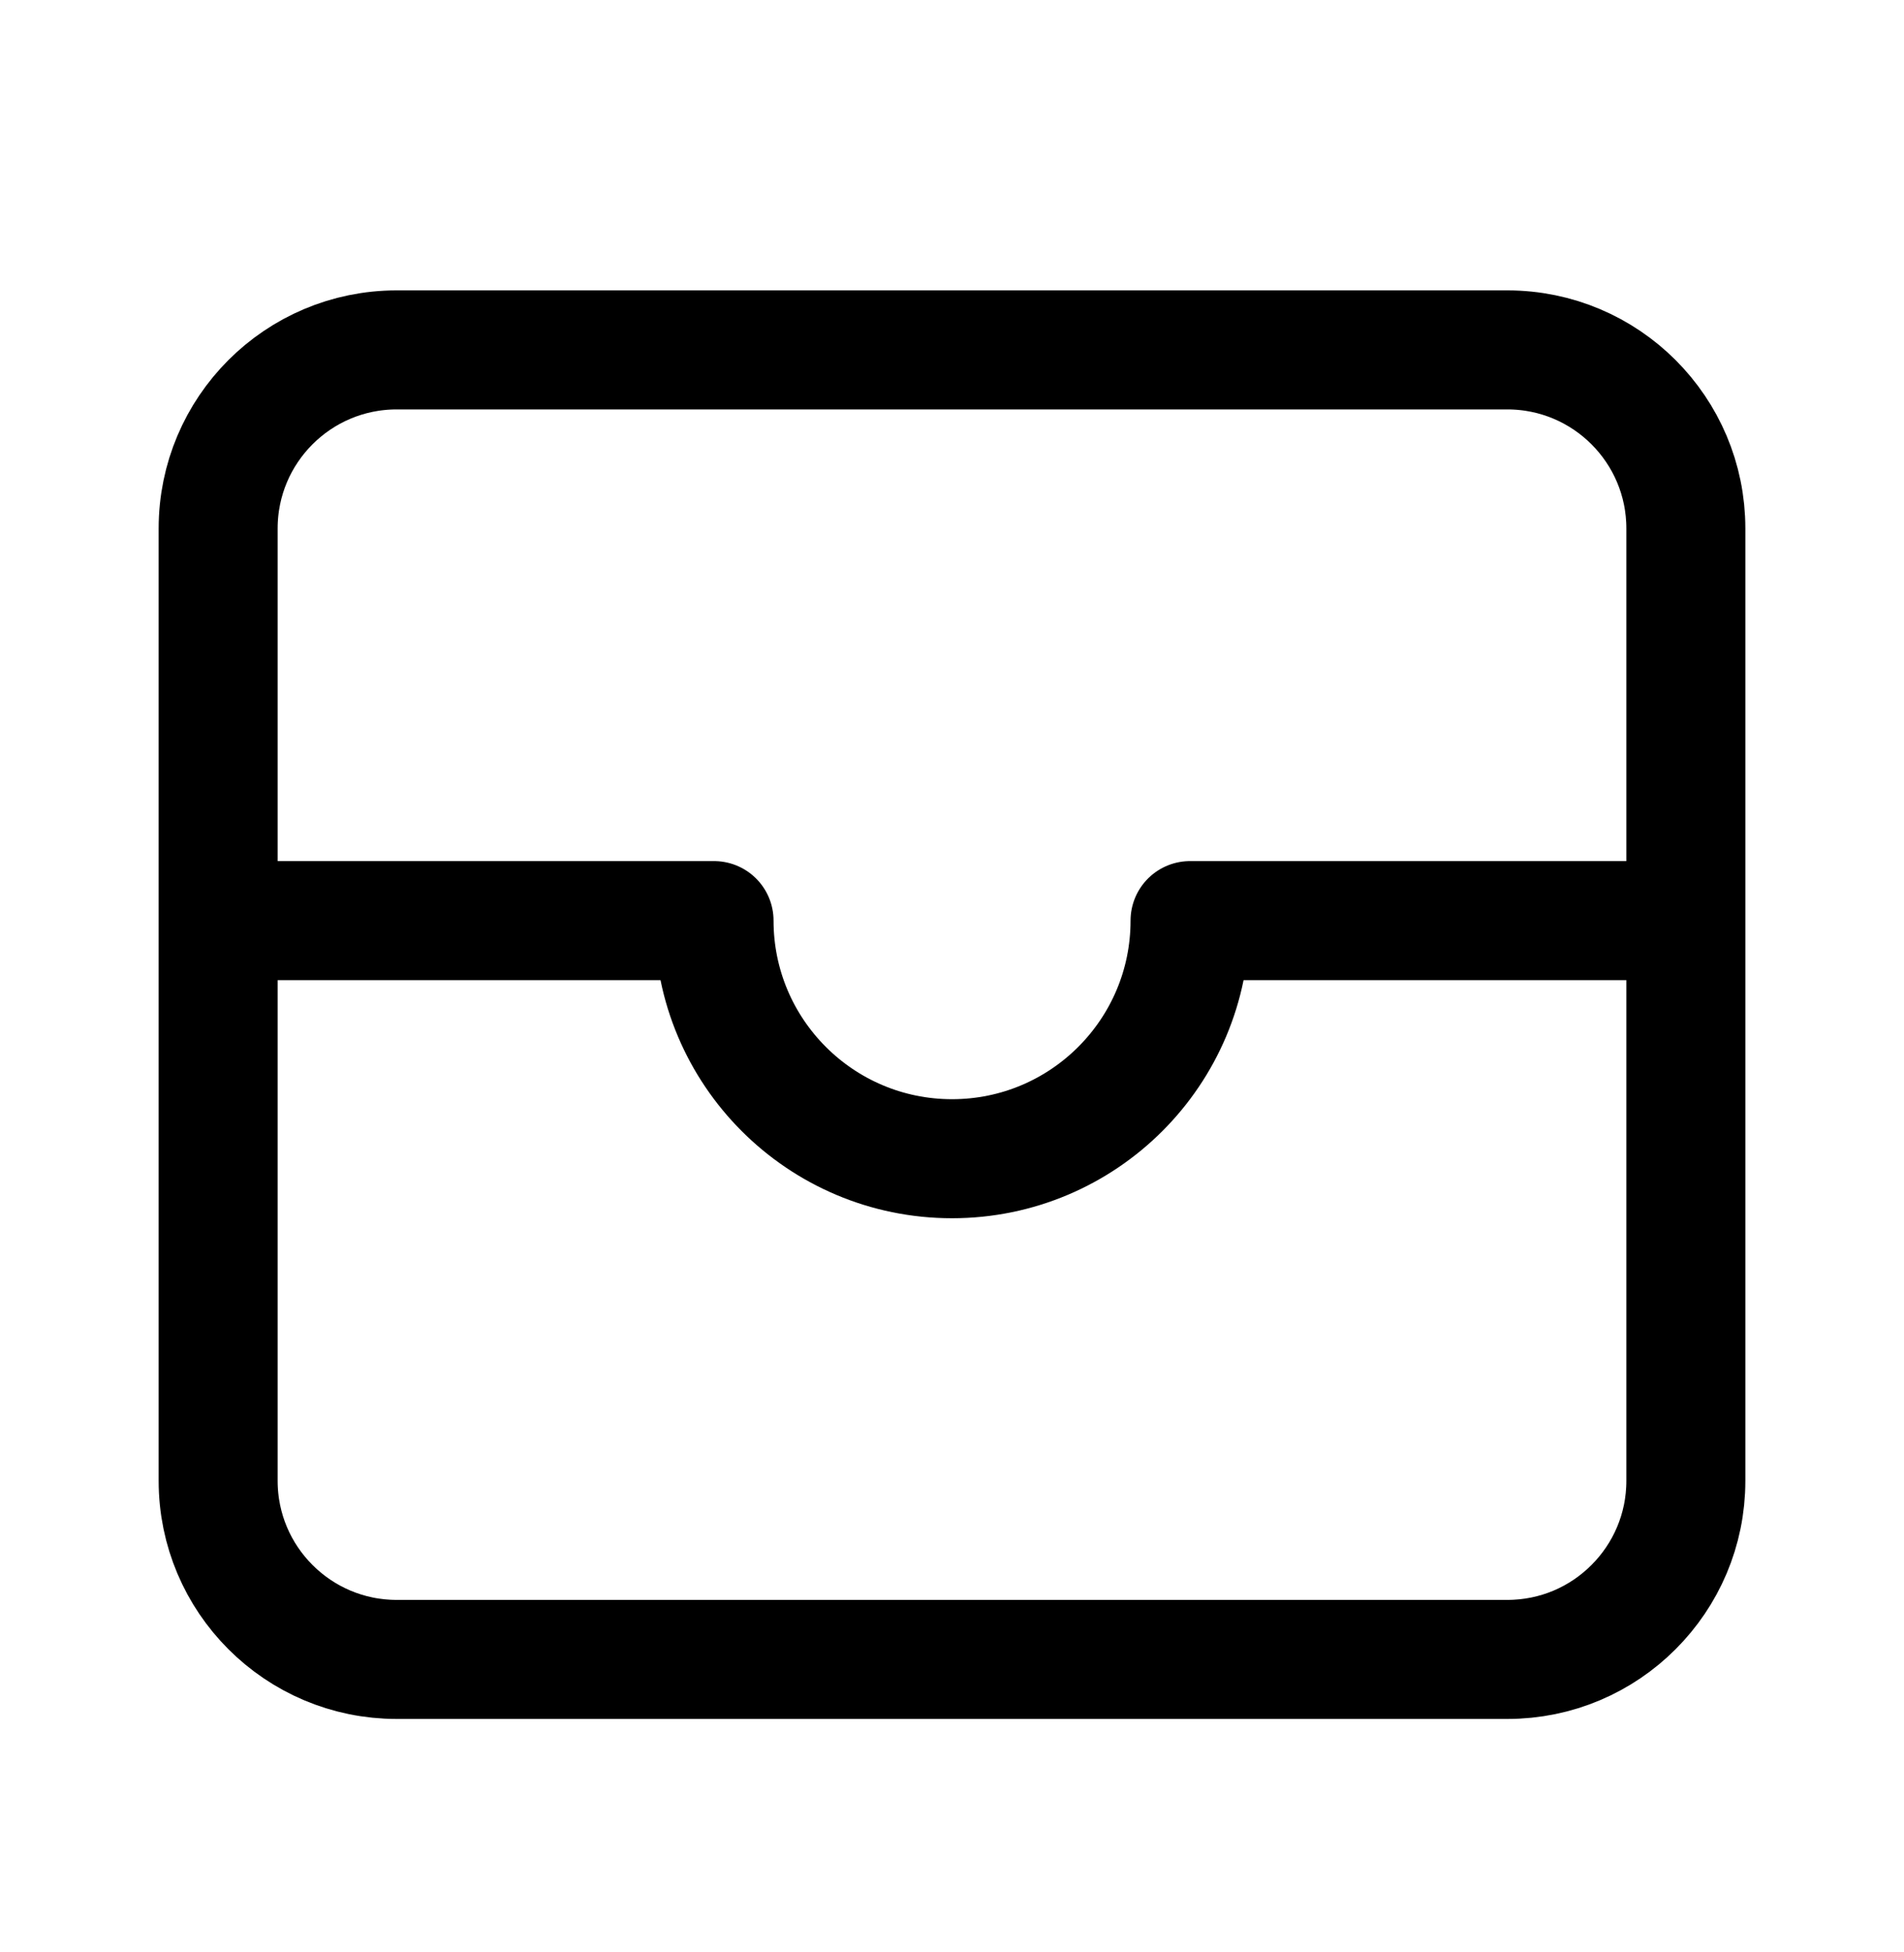 <svg xmlns="http://www.w3.org/2000/svg" width="40" height="41" viewBox="0 0 40 41">
    <g fill="none" fill-rule="evenodd">
        <g stroke="#000" stroke-width="2.5">
            <g>
                <g>
                    <path d="M31.667 6.348c1.035 0 1.973.42 2.651 1.098.679.679 1.099 1.616 1.099 2.652h0v20c0 1.035-.42 1.973-1.099 2.651-.678.68-1.616 1.099-2.651 1.099h0H8.333c-1.035 0-1.973-.42-2.651-1.099-.679-.678-1.099-1.616-1.099-2.651h0v-20c0-1.036.42-1.973 1.099-2.652.678-.678 1.616-1.098 2.651-1.098h0z" transform="translate(-340 -439) translate(300 400) translate(40 40)"/>
                    <path stroke-linejoin="round" d="M34.742 23.333H24.567c0-2.761-2.238-5-5-5-2.761 0-5 2.239-5 5H4.825" transform="translate(-340 -439) translate(300 400) translate(40 40) rotate(180 19.784 20.833)"/>
                </g>
            </g>
        </g>
    </g>
</svg>
